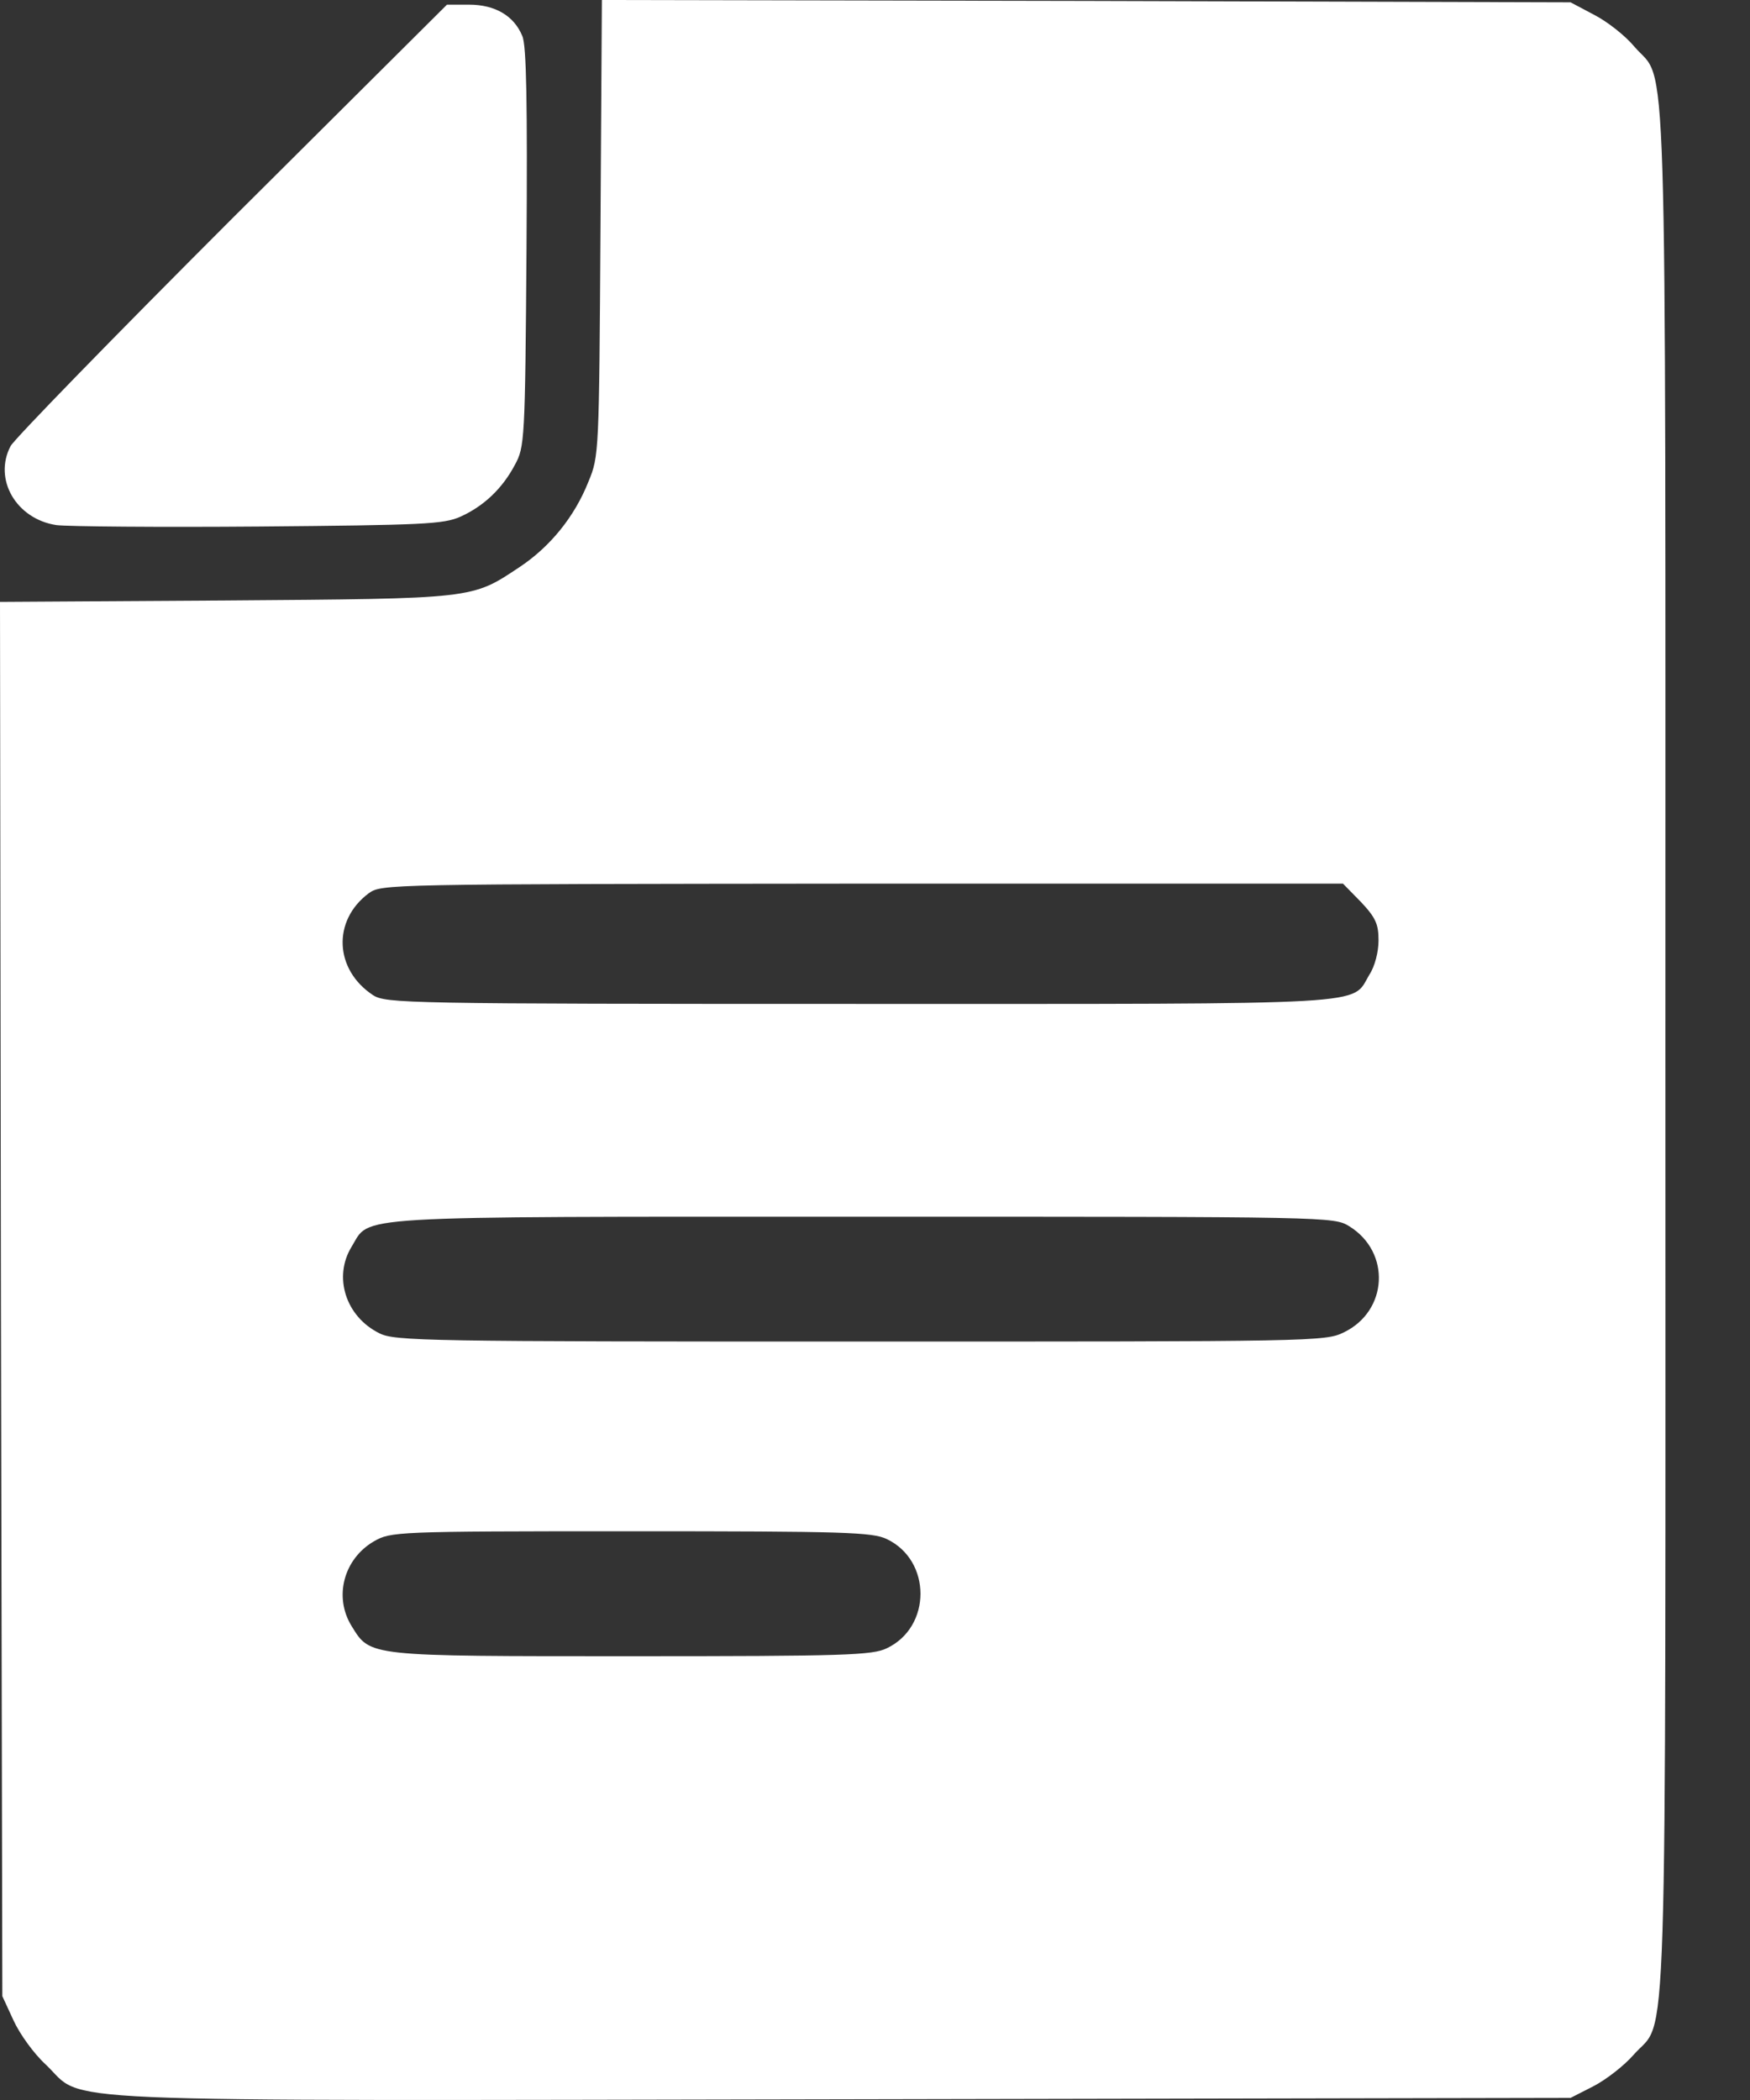 <svg width="15" height="18" viewBox="0 0 15 18" fill="none" xmlns="http://www.w3.org/2000/svg">
<rect x="0" y="0" width="15" height="18" fill="#333333" stroke="none"/>
<path d="M5.147 1.951C5.135 3.878 5.135 3.91 5.044 4.128C4.925 4.429 4.715 4.687 4.453 4.861C4.041 5.135 4.076 5.131 1.931 5.147L0 5.159L0.008 11.134L0.02 17.11L0.115 17.316C0.167 17.431 0.289 17.602 0.393 17.697C0.745 18.03 0.186 18.006 7.217 17.994L13.462 17.982L13.656 17.883C13.763 17.828 13.918 17.709 14.001 17.614C14.299 17.273 14.275 17.998 14.275 9.001C14.275 0.04 14.295 0.734 14.009 0.4C13.934 0.309 13.779 0.186 13.664 0.127L13.462 0.02L9.31 0.008L5.159 -1.90735e-06L5.147 1.951ZM11.666 7.732C11.793 7.867 11.816 7.923 11.816 8.061C11.816 8.157 11.785 8.283 11.737 8.355C11.579 8.62 11.844 8.605 7.367 8.605C3.462 8.605 3.307 8.601 3.196 8.529C2.867 8.311 2.847 7.891 3.16 7.657C3.271 7.578 3.287 7.578 7.391 7.574H11.511L11.666 7.732ZM11.567 10.512C11.924 10.734 11.896 11.238 11.519 11.42C11.361 11.499 11.261 11.499 7.371 11.499C3.66 11.499 3.382 11.495 3.252 11.428C2.962 11.285 2.855 10.944 3.014 10.686C3.18 10.417 2.918 10.429 7.391 10.429C11.424 10.429 11.432 10.429 11.567 10.512ZM7.601 13.192C7.986 13.375 7.986 13.946 7.601 14.128C7.478 14.188 7.245 14.196 5.413 14.196C3.14 14.196 3.176 14.2 3.014 13.938C2.859 13.688 2.946 13.363 3.204 13.212C3.351 13.129 3.374 13.125 5.405 13.125C7.245 13.125 7.478 13.133 7.601 13.192Z" fill="white"/>
<path d="M1.991 1.872C0.98 2.883 0.127 3.759 0.091 3.823C-0.059 4.108 0.139 4.449 0.484 4.501C0.579 4.513 1.36 4.52 2.221 4.513C3.628 4.501 3.803 4.493 3.946 4.429C4.148 4.338 4.306 4.187 4.413 3.985C4.497 3.831 4.501 3.783 4.513 2.125C4.521 0.888 4.513 0.389 4.477 0.309C4.406 0.135 4.243 0.04 4.021 0.04H3.831L1.991 1.872Z" fill="white"/>
</svg>

